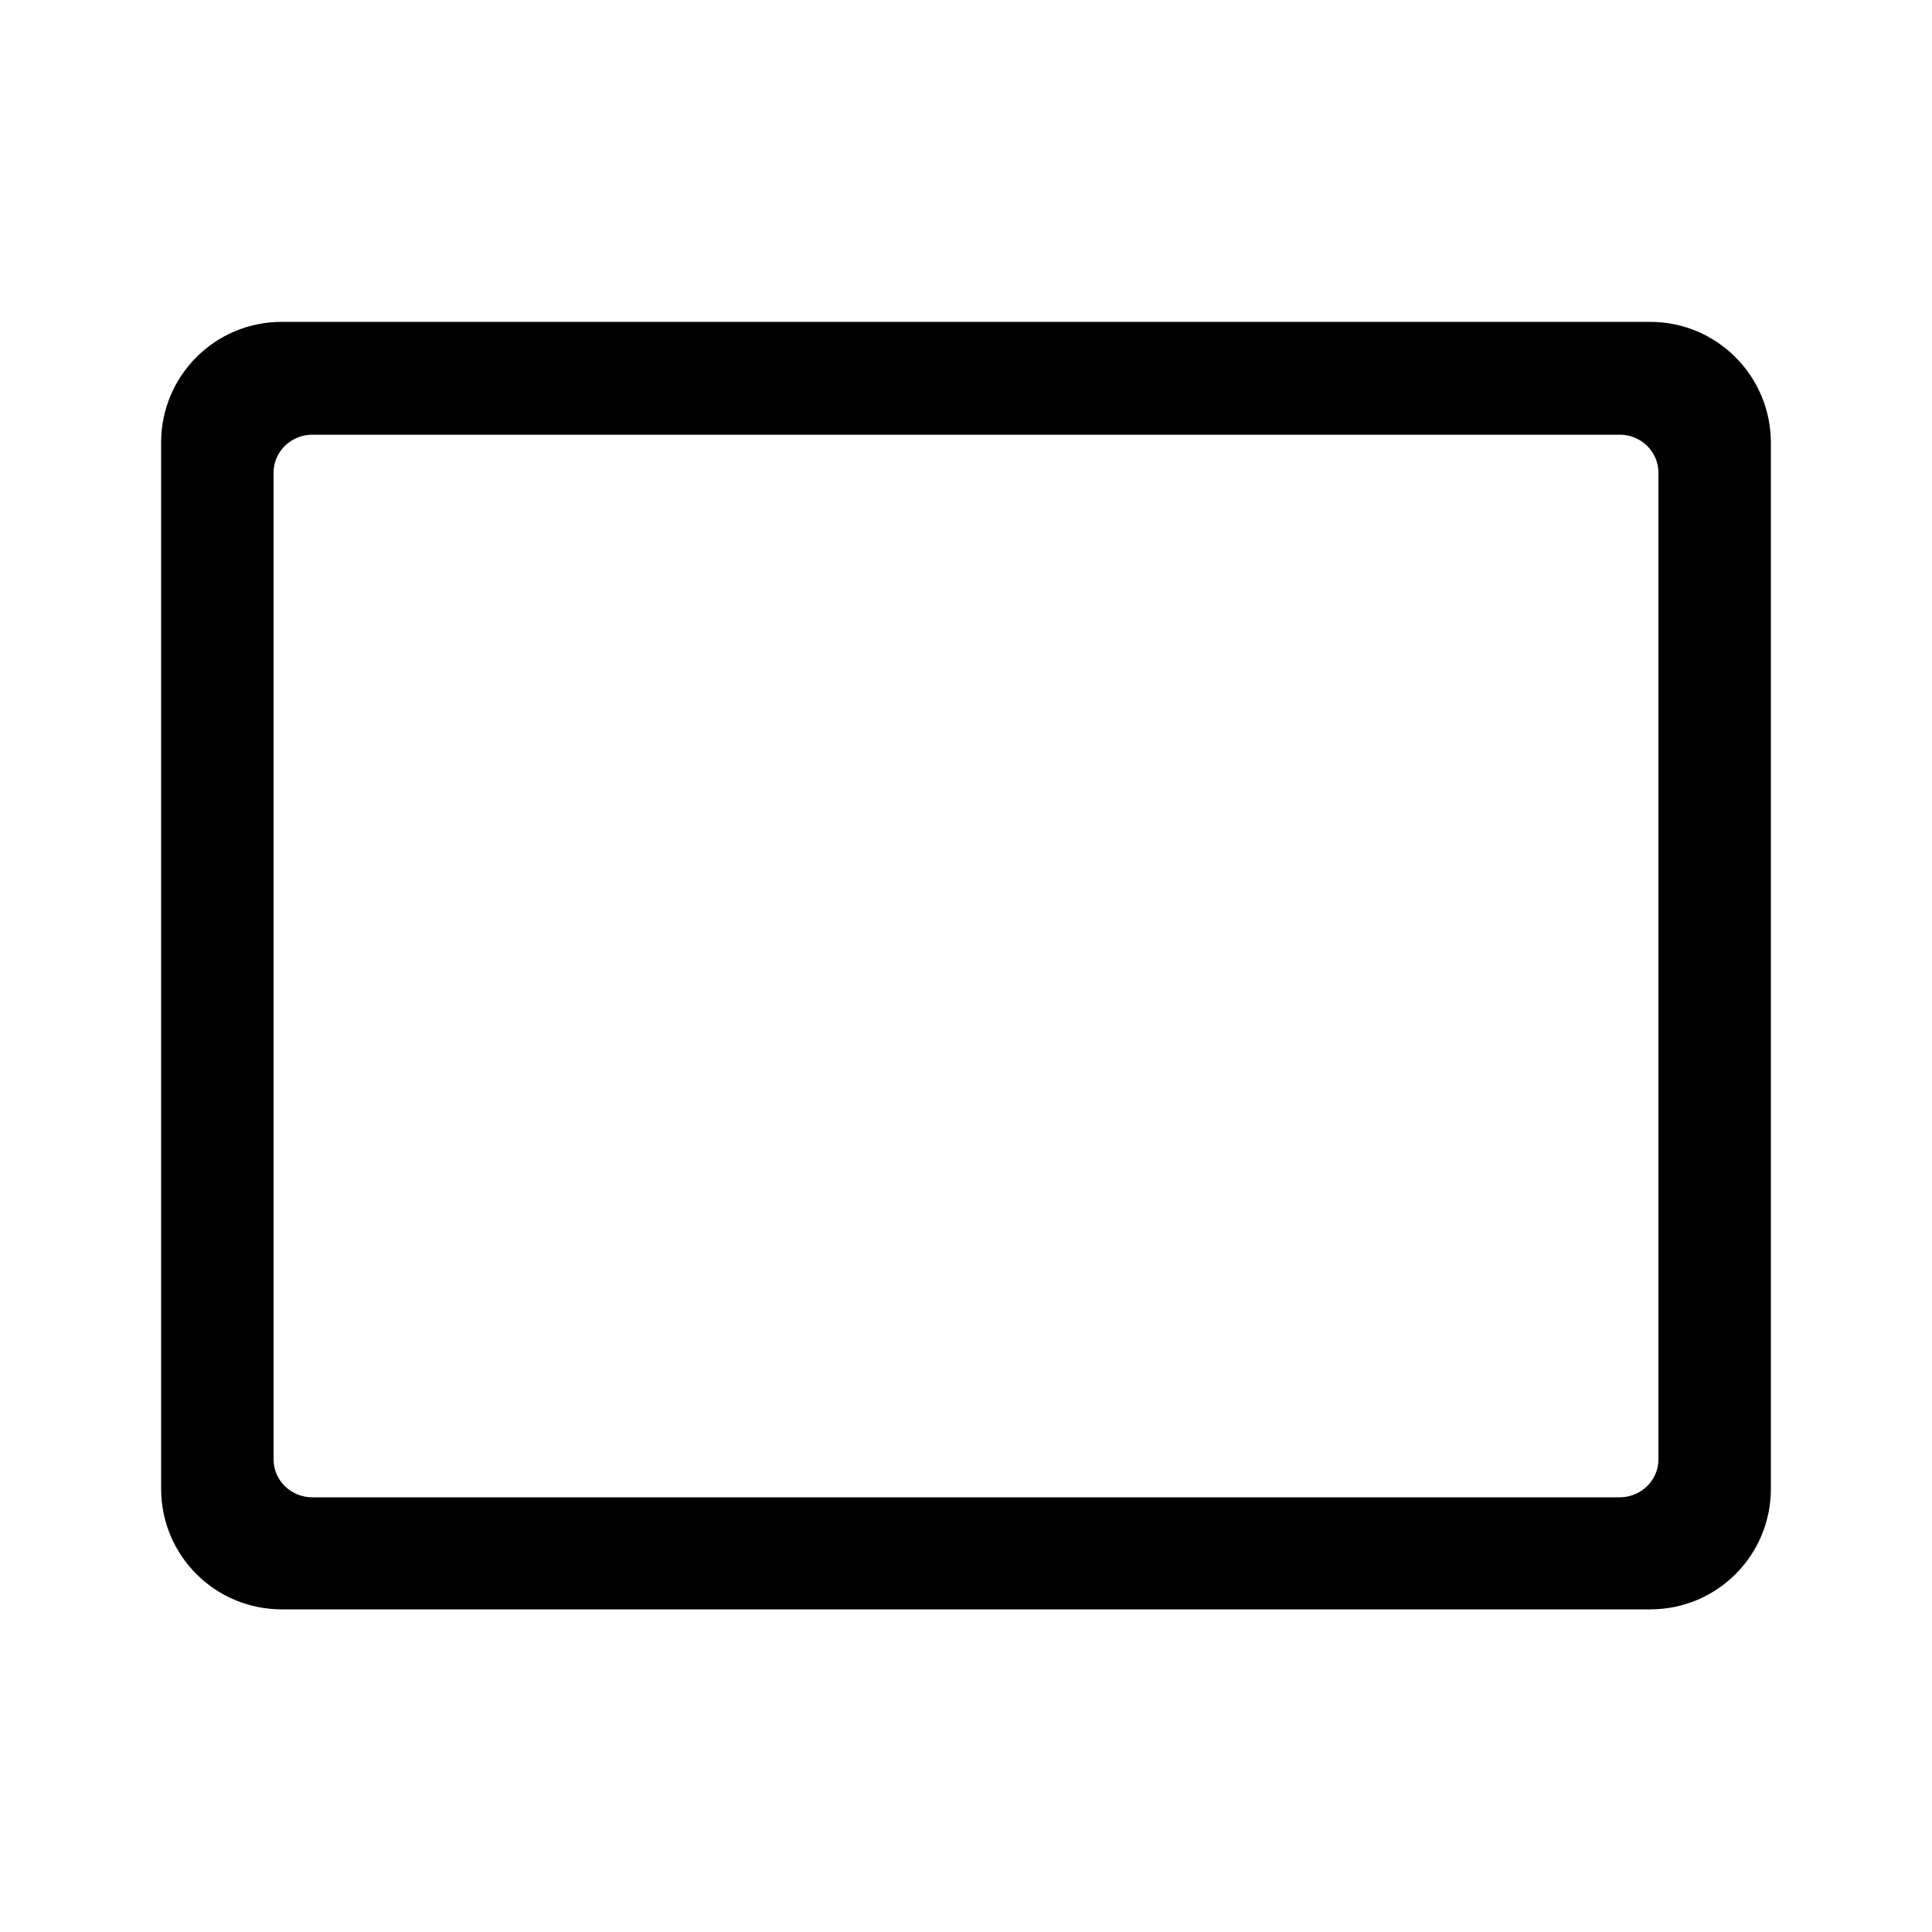 <svg xmlns="http://www.w3.org/2000/svg" viewBox="0 0 500 500">
  <path fill="currentColor" d="M427.1 83.3H72.9c-17.3 0-31.2 14-31.2 31.2v270.8c0 17.3 14 31.2 31.2 31.2h354.2c17.3 0 31.2-14 31.2-31.2V114.6c0-17.3-14-31.3-31.2-31.3zm2.1 294.4c0 5.4-4.5 9.8-10 9.8H80.8c-5.5 0-10-4.4-10-9.8V122.3c0-5.4 4.5-9.8 10-9.8h338.4c5.5 0 10 4.4 10 9.8v255.4z"/>
</svg>
